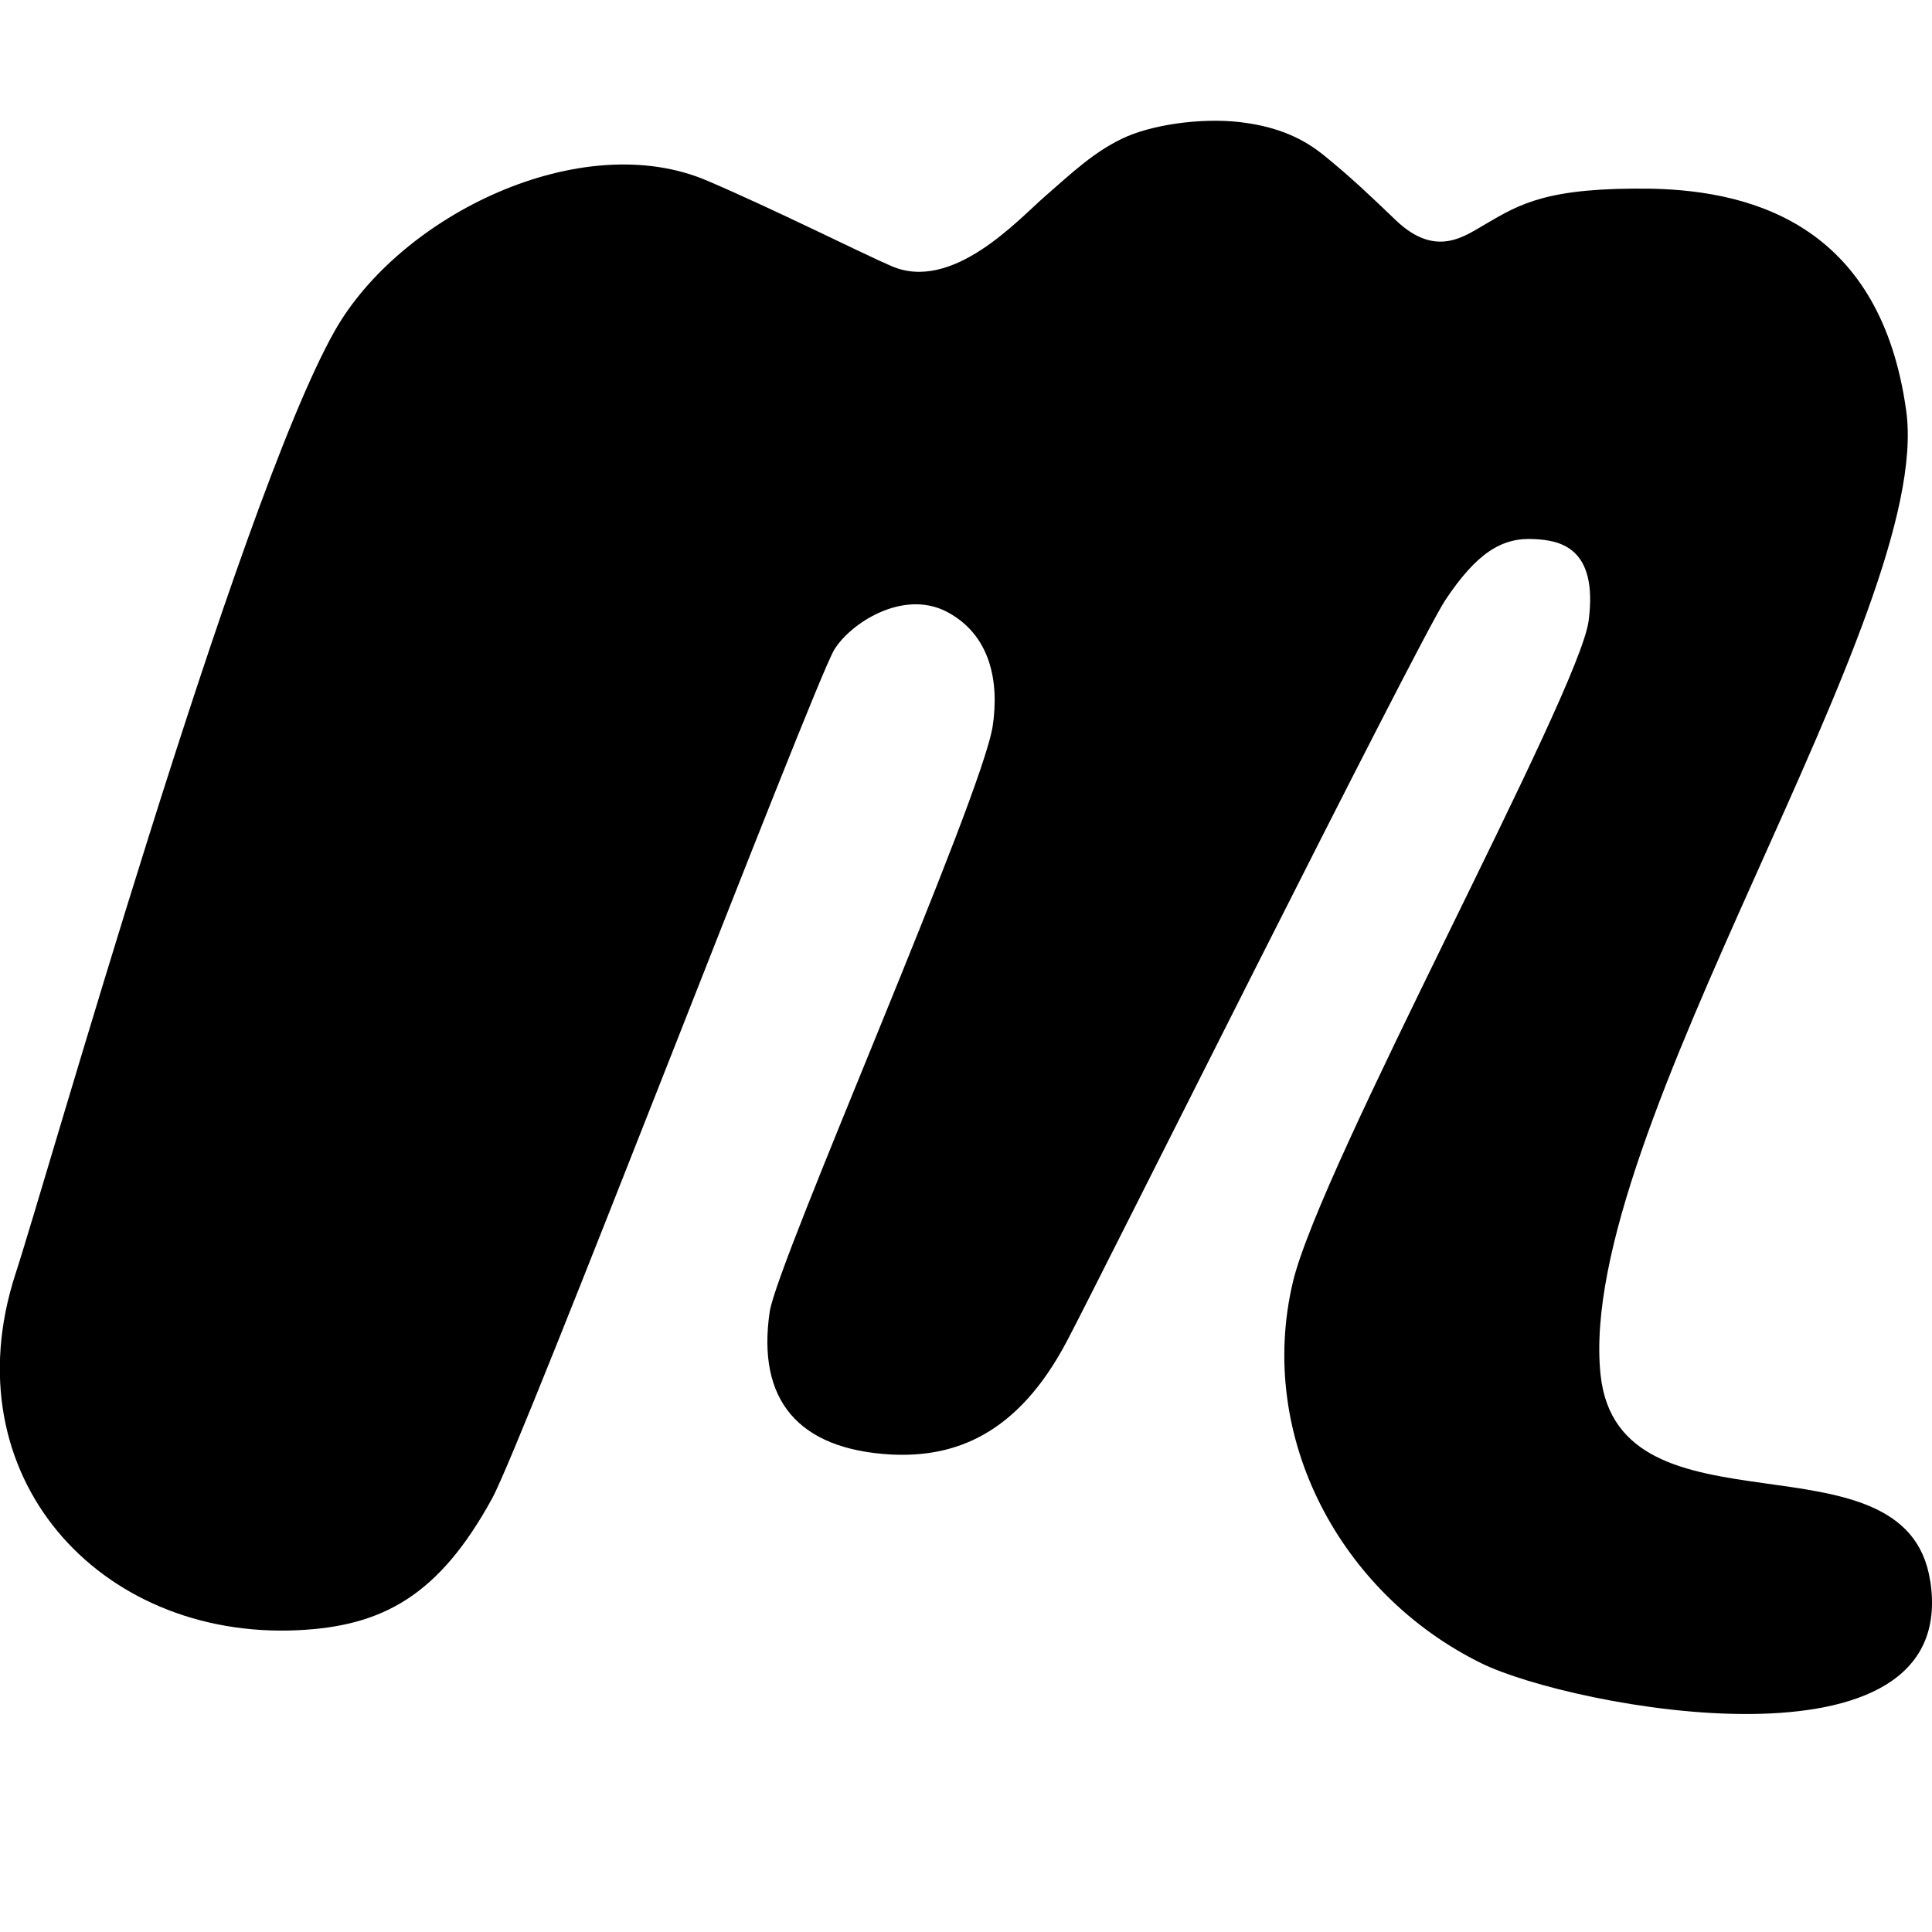 <svg width="48" height="48" fill="none" xmlns="http://www.w3.org/2000/svg"><path d="M47.953 39.266c-.601-3.858-7.744-.89-8.188-5.116-.626-6 8.296-18.923 7.594-23.946-.625-4.508-3.68-5.46-6.328-5.516-2.573-.037-3.25.368-4.118.876-.508.288-1.225.866-2.226-.085-.664-.635-1.117-1.07-1.812-1.634-.36-.288-.93-.648-1.891-.787-.944-.149-2.195 0-2.976.328-.798.344-1.406.938-2.054 1.5-.65.563-2.298 2.399-3.822 1.718-.672-.288-2.922-1.415-4.546-2.108-3.126-1.351-7.64.836-9.275 3.734C5.89 12.526 1.117 29.432.381 31.66c-1.616 5 2.071 9.078 7.024 8.842 2.102-.1 3.5-.858 4.82-3.271.766-1.392 7.962-20.172 8.5-21.086.392-.648 1.688-1.507 2.783-.954 1.102.57 1.32 1.742 1.156 2.844-.274 1.79-5.335 13.259-5.54 14.549-.328 2.21.72 3.427 3.017 3.553 1.565.078 3.134-.475 4.368-2.82.696-1.306 8.696-17.335 9.398-18.406.781-1.172 1.405-1.565 2.212-1.517.617.03 1.592.188 1.35 2.03-.241 1.813-6.678 13.564-7.35 16.438-.907 3.86 1.202 7.75 4.686 9.462 2.22 1.092 11.939 2.952 11.15-2.056l-.002-.002z" fill="#000"/></svg>
